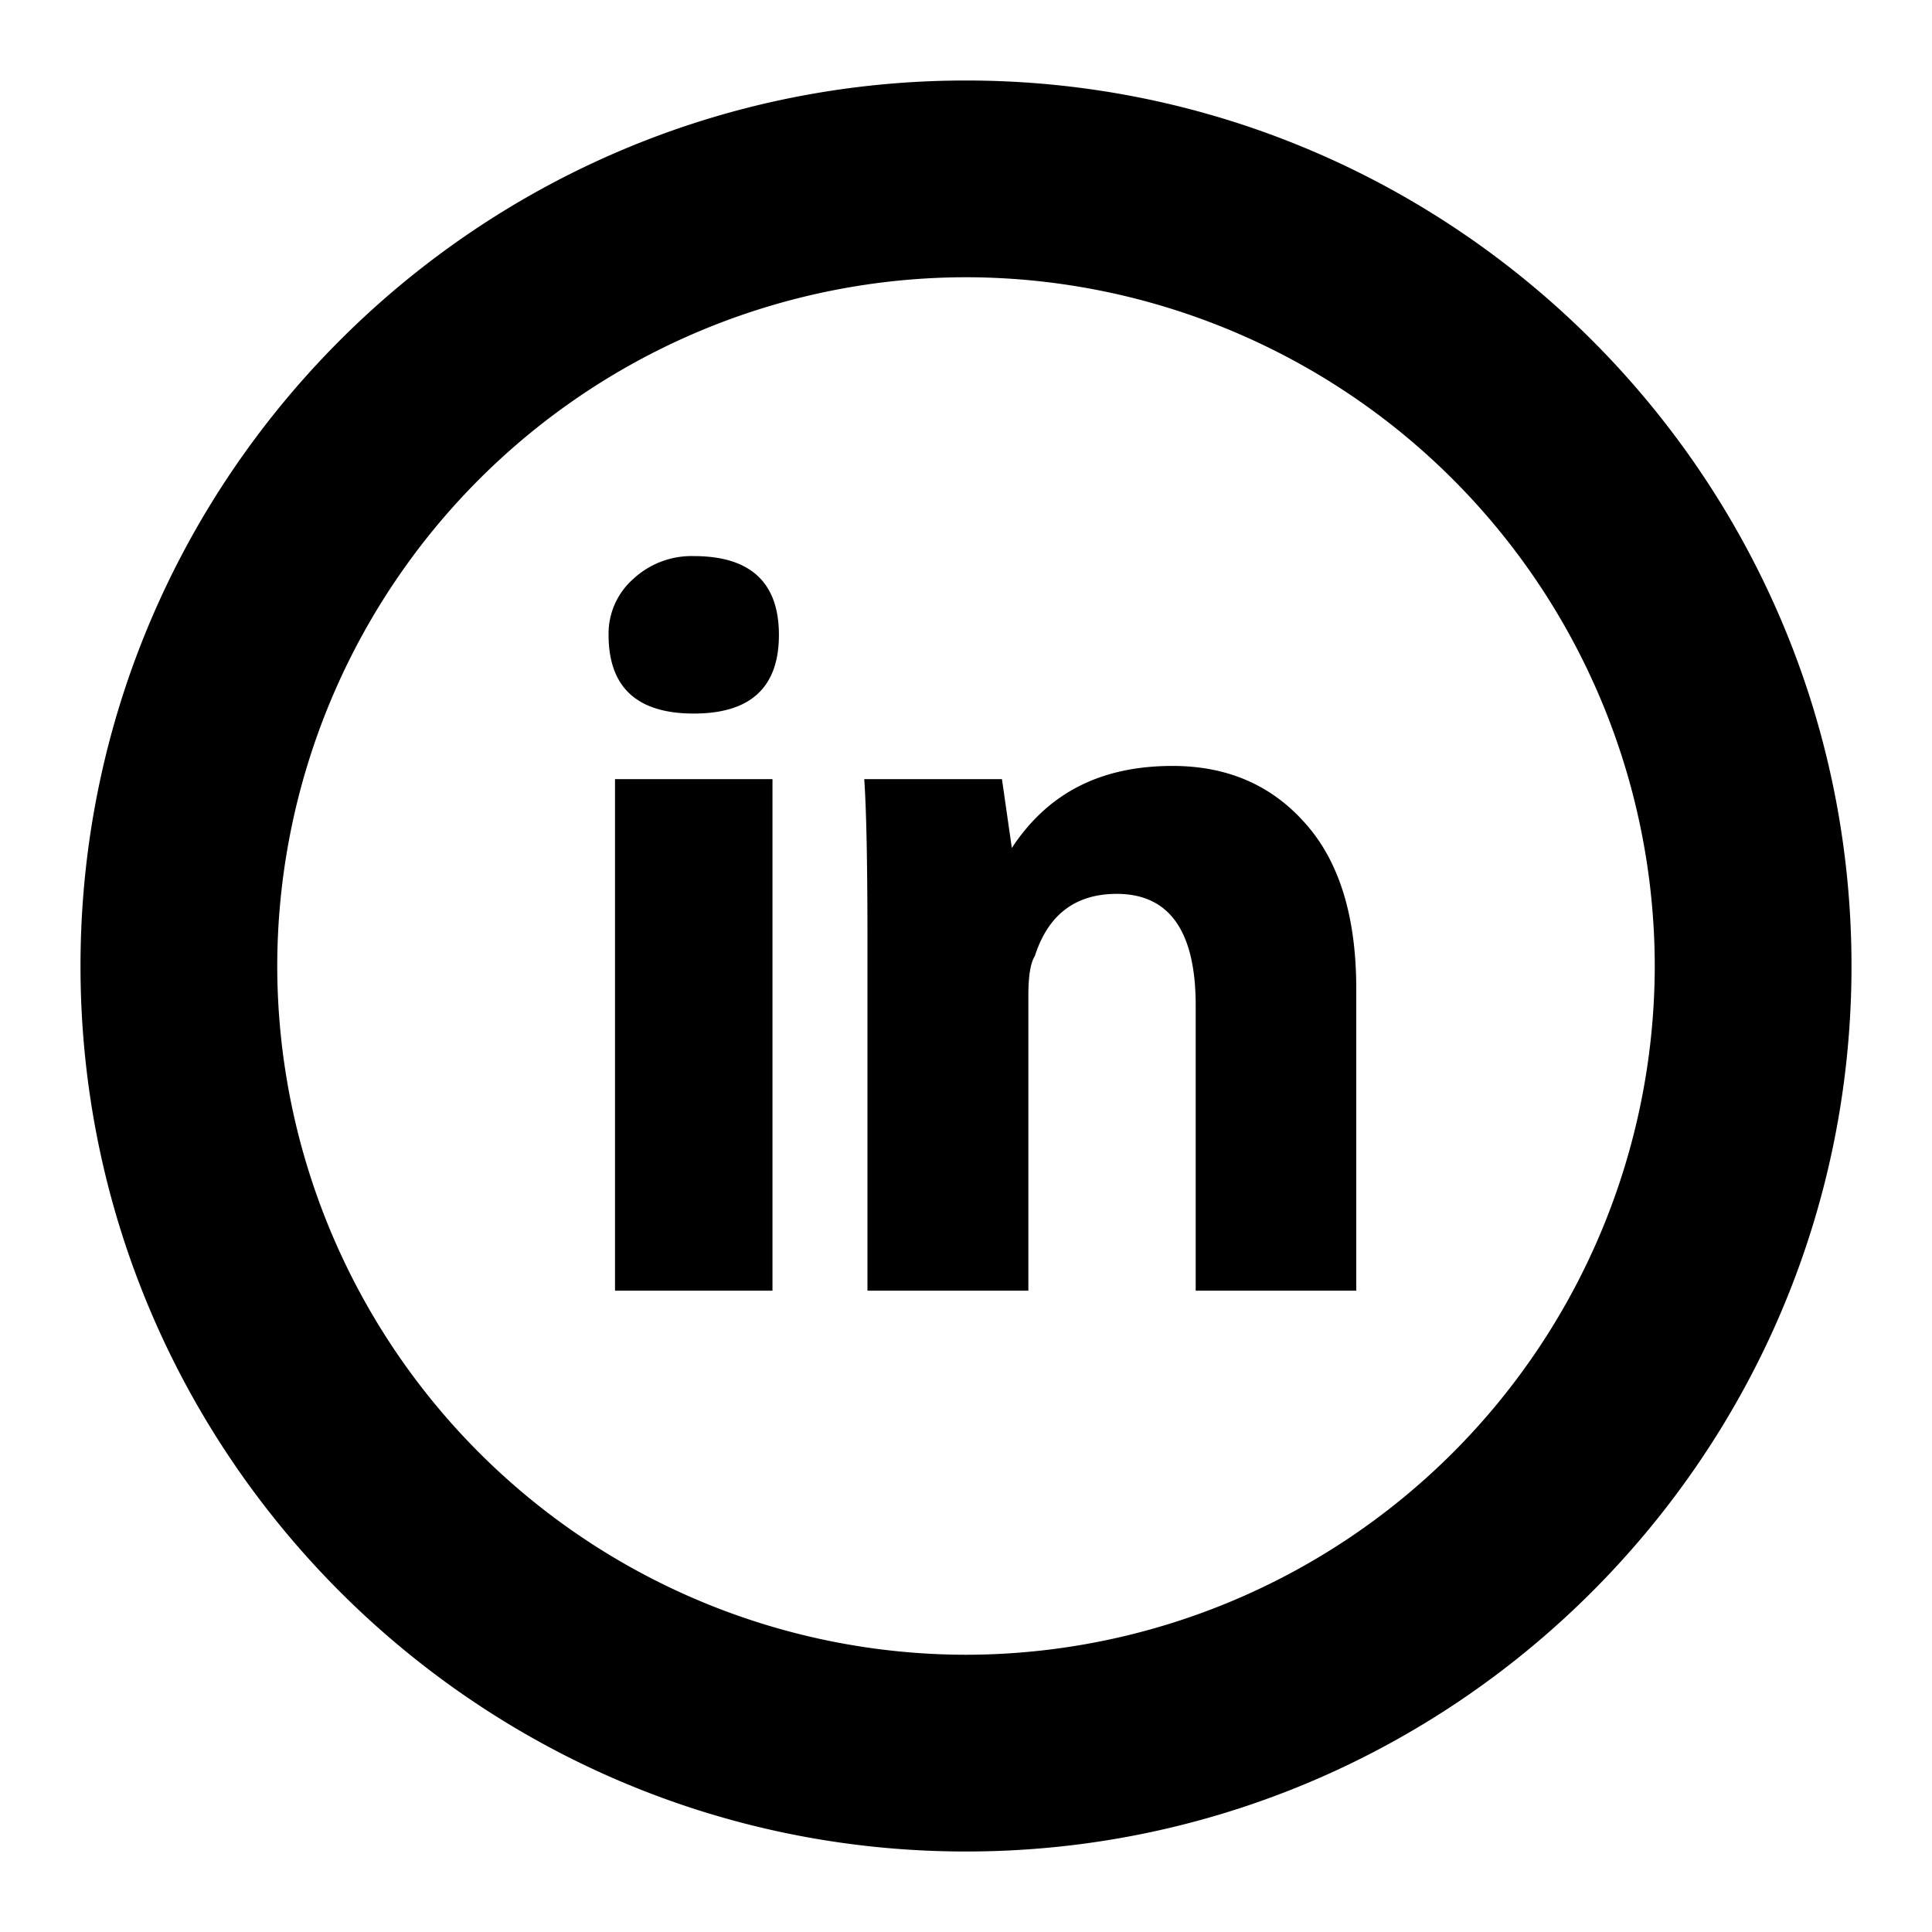 <svg width="18" height="18" fill="none" xmlns="http://www.w3.org/2000/svg"><path d="M7.197 12.025H5.73V7.259h1.467v4.766zm-.733-5.377c-.53 0-.794-.245-.794-.733a.678.678 0 01.229-.52.796.796 0 01.565-.214c.528 0 .793.246.793.734 0 .489-.264.733-.793.733zm6.172 5.377H11.14V9.367c0-.692-.246-1.039-.735-1.039-.387 0-.64.194-.764.58-.04.062-.06.185-.06.367v2.75H8.082V8.786c0-.733-.01-1.242-.03-1.527h1.283l.092.641c.336-.51.825-.764 1.497-.764.51 0 .922.178 1.237.535.318.356.475.87.475 1.543v2.811zM9 17.25C4.45 17.25.75 13.55.75 9S4.45.75 9 .75s8.25 3.7 8.25 8.25-3.7 8.25-8.25 8.25zM9 2.583A6.425 6.425 0 002.583 9 6.425 6.425 0 009 15.417 6.425 6.425 0 0015.417 9 6.425 6.425 0 009 2.583z" fill="#000"/></svg>